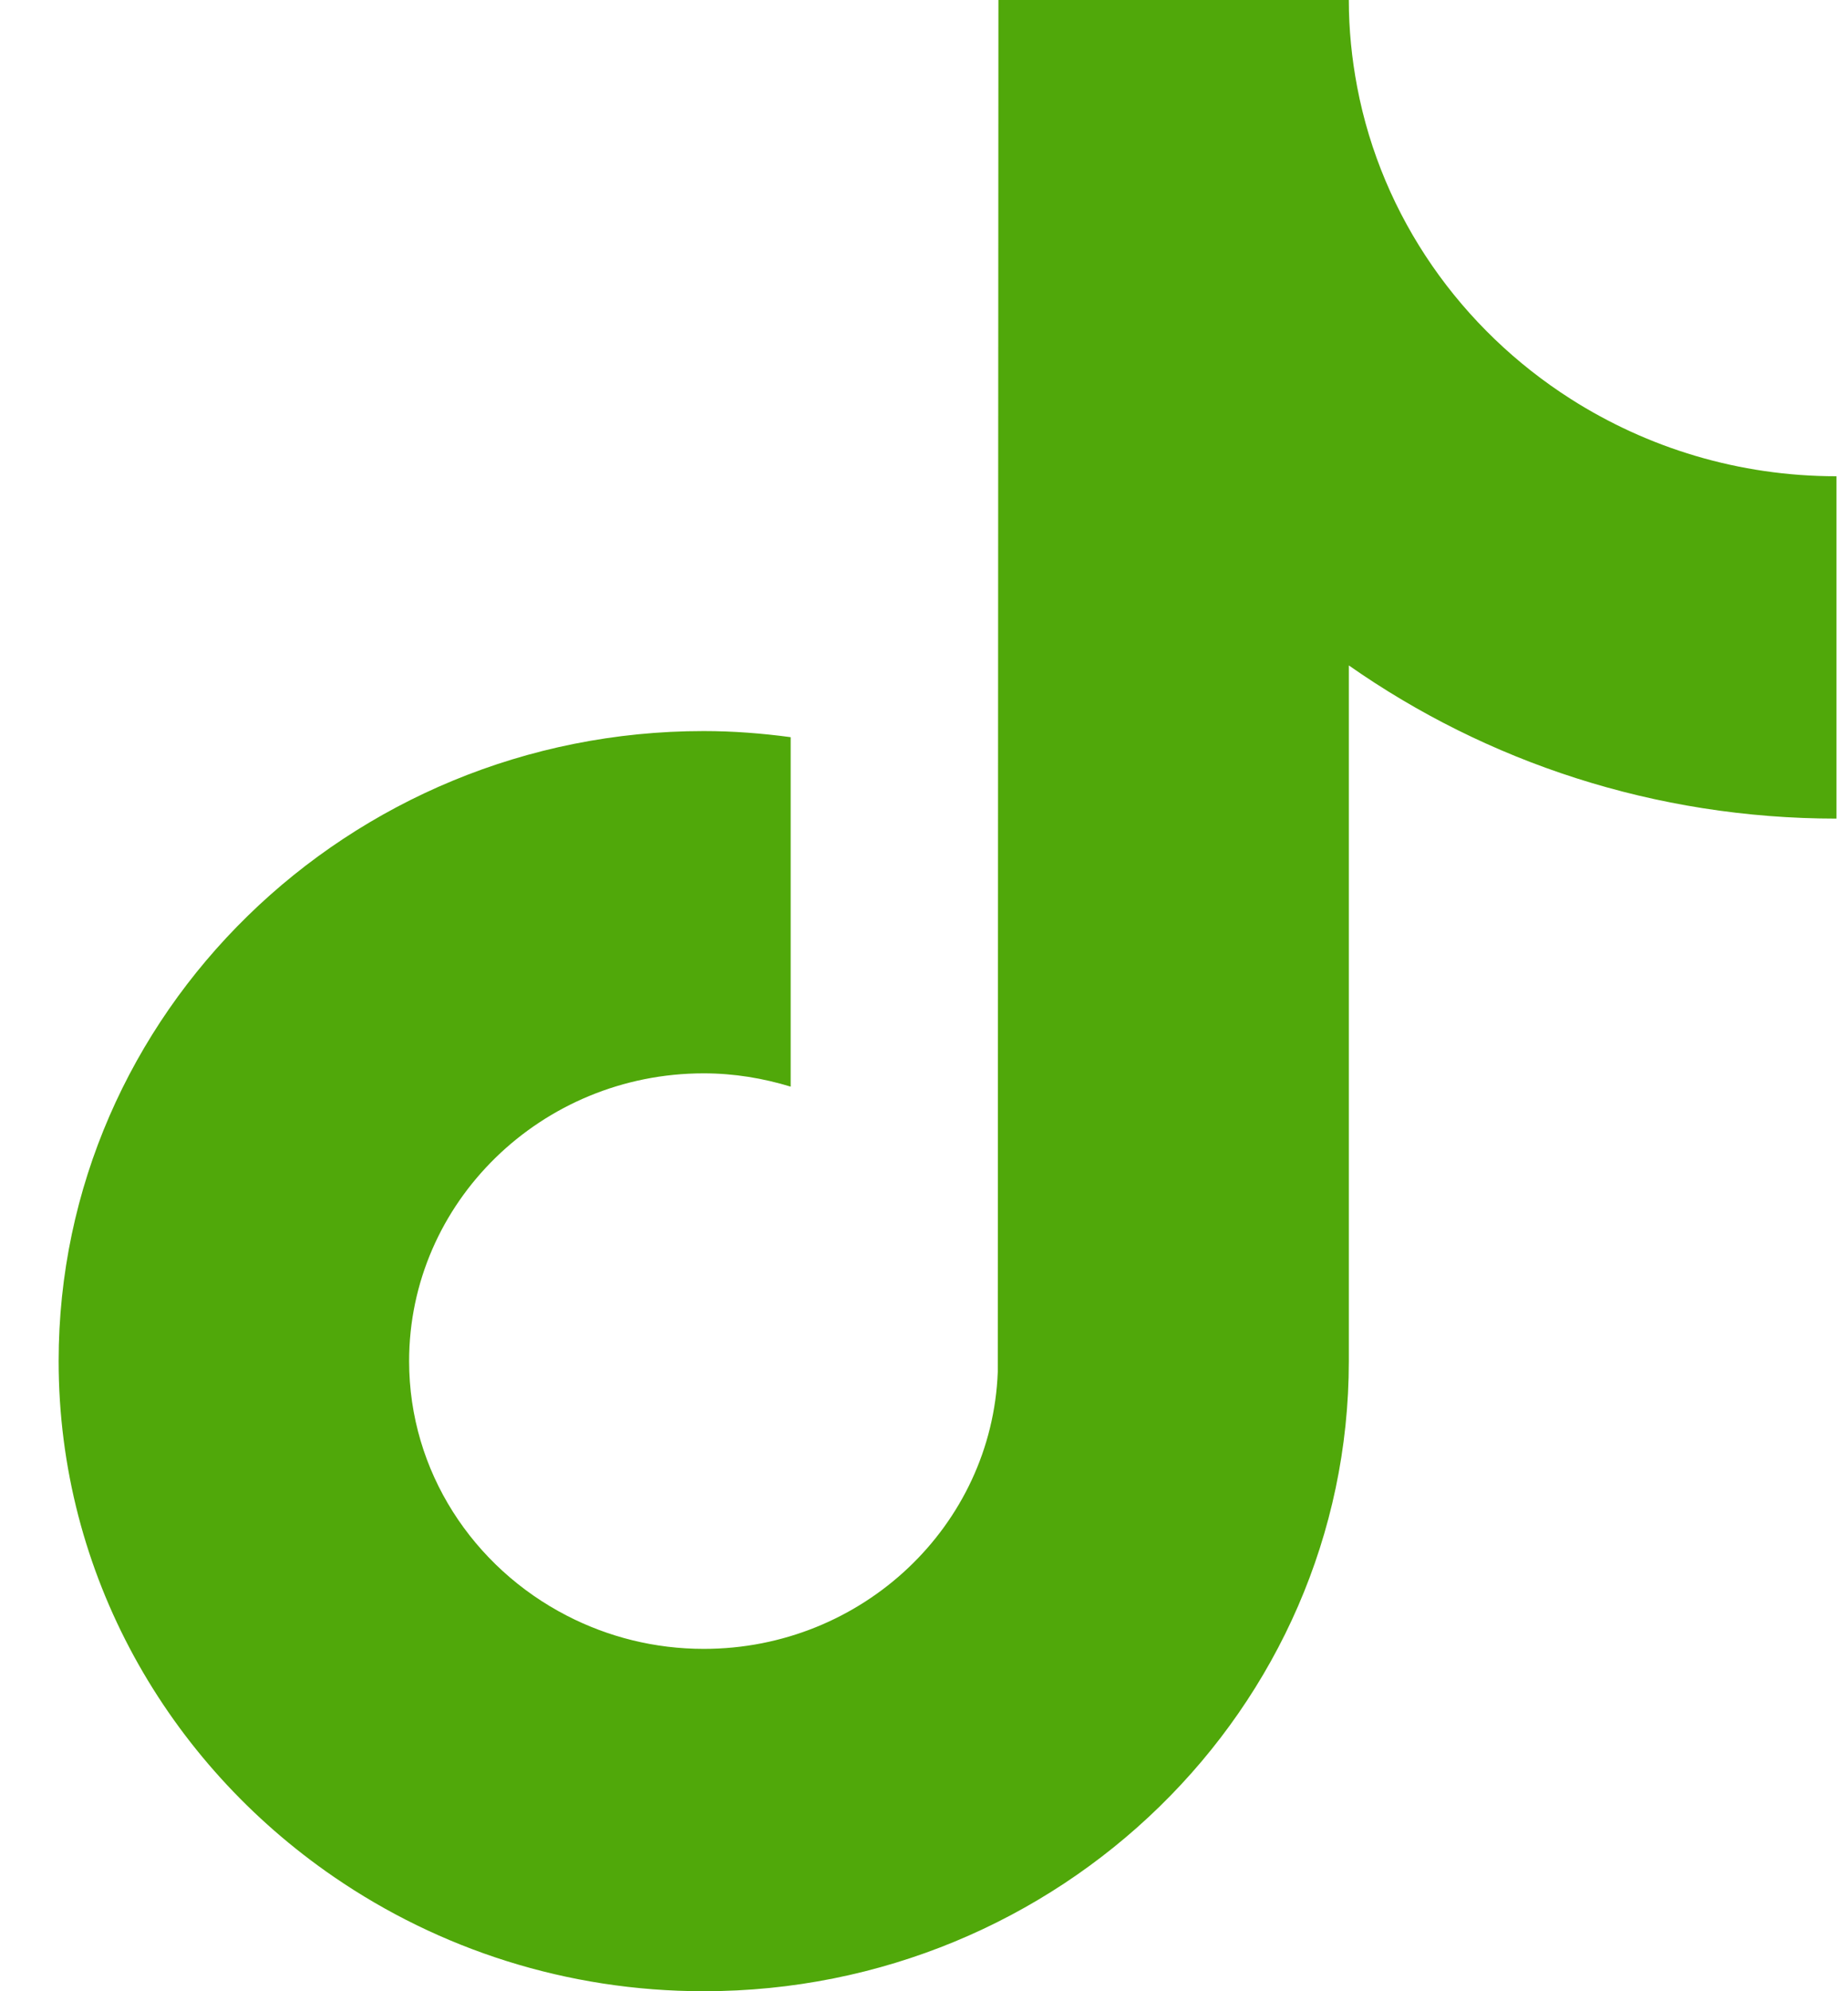 <svg width="26" height="28" viewBox="0 0 26 28" fill="none" xmlns="http://www.w3.org/2000/svg">
<path d="M22.102 5.612C20.557 4.629 19.442 3.055 19.094 1.221C19.019 0.825 18.977 0.417 18.977 0H14.047L14.038 19.292C13.956 21.452 12.134 23.186 9.902 23.186C9.208 23.186 8.554 23.017 7.979 22.721C6.659 22.043 5.756 20.693 5.756 19.14C5.756 16.909 7.616 15.093 9.901 15.093C10.328 15.093 10.737 15.162 11.124 15.28V10.366C10.723 10.312 10.316 10.28 9.901 10.28C4.897 10.28 0.825 14.254 0.825 19.14C0.825 22.137 2.359 24.79 4.7 26.394C6.174 27.405 7.968 28 9.902 28C14.906 28 18.977 24.025 18.977 19.14V9.357C20.911 10.712 23.281 11.511 25.838 11.511V6.697C24.461 6.697 23.178 6.297 22.102 5.612Z" fill="#50A80A"/>
</svg>


